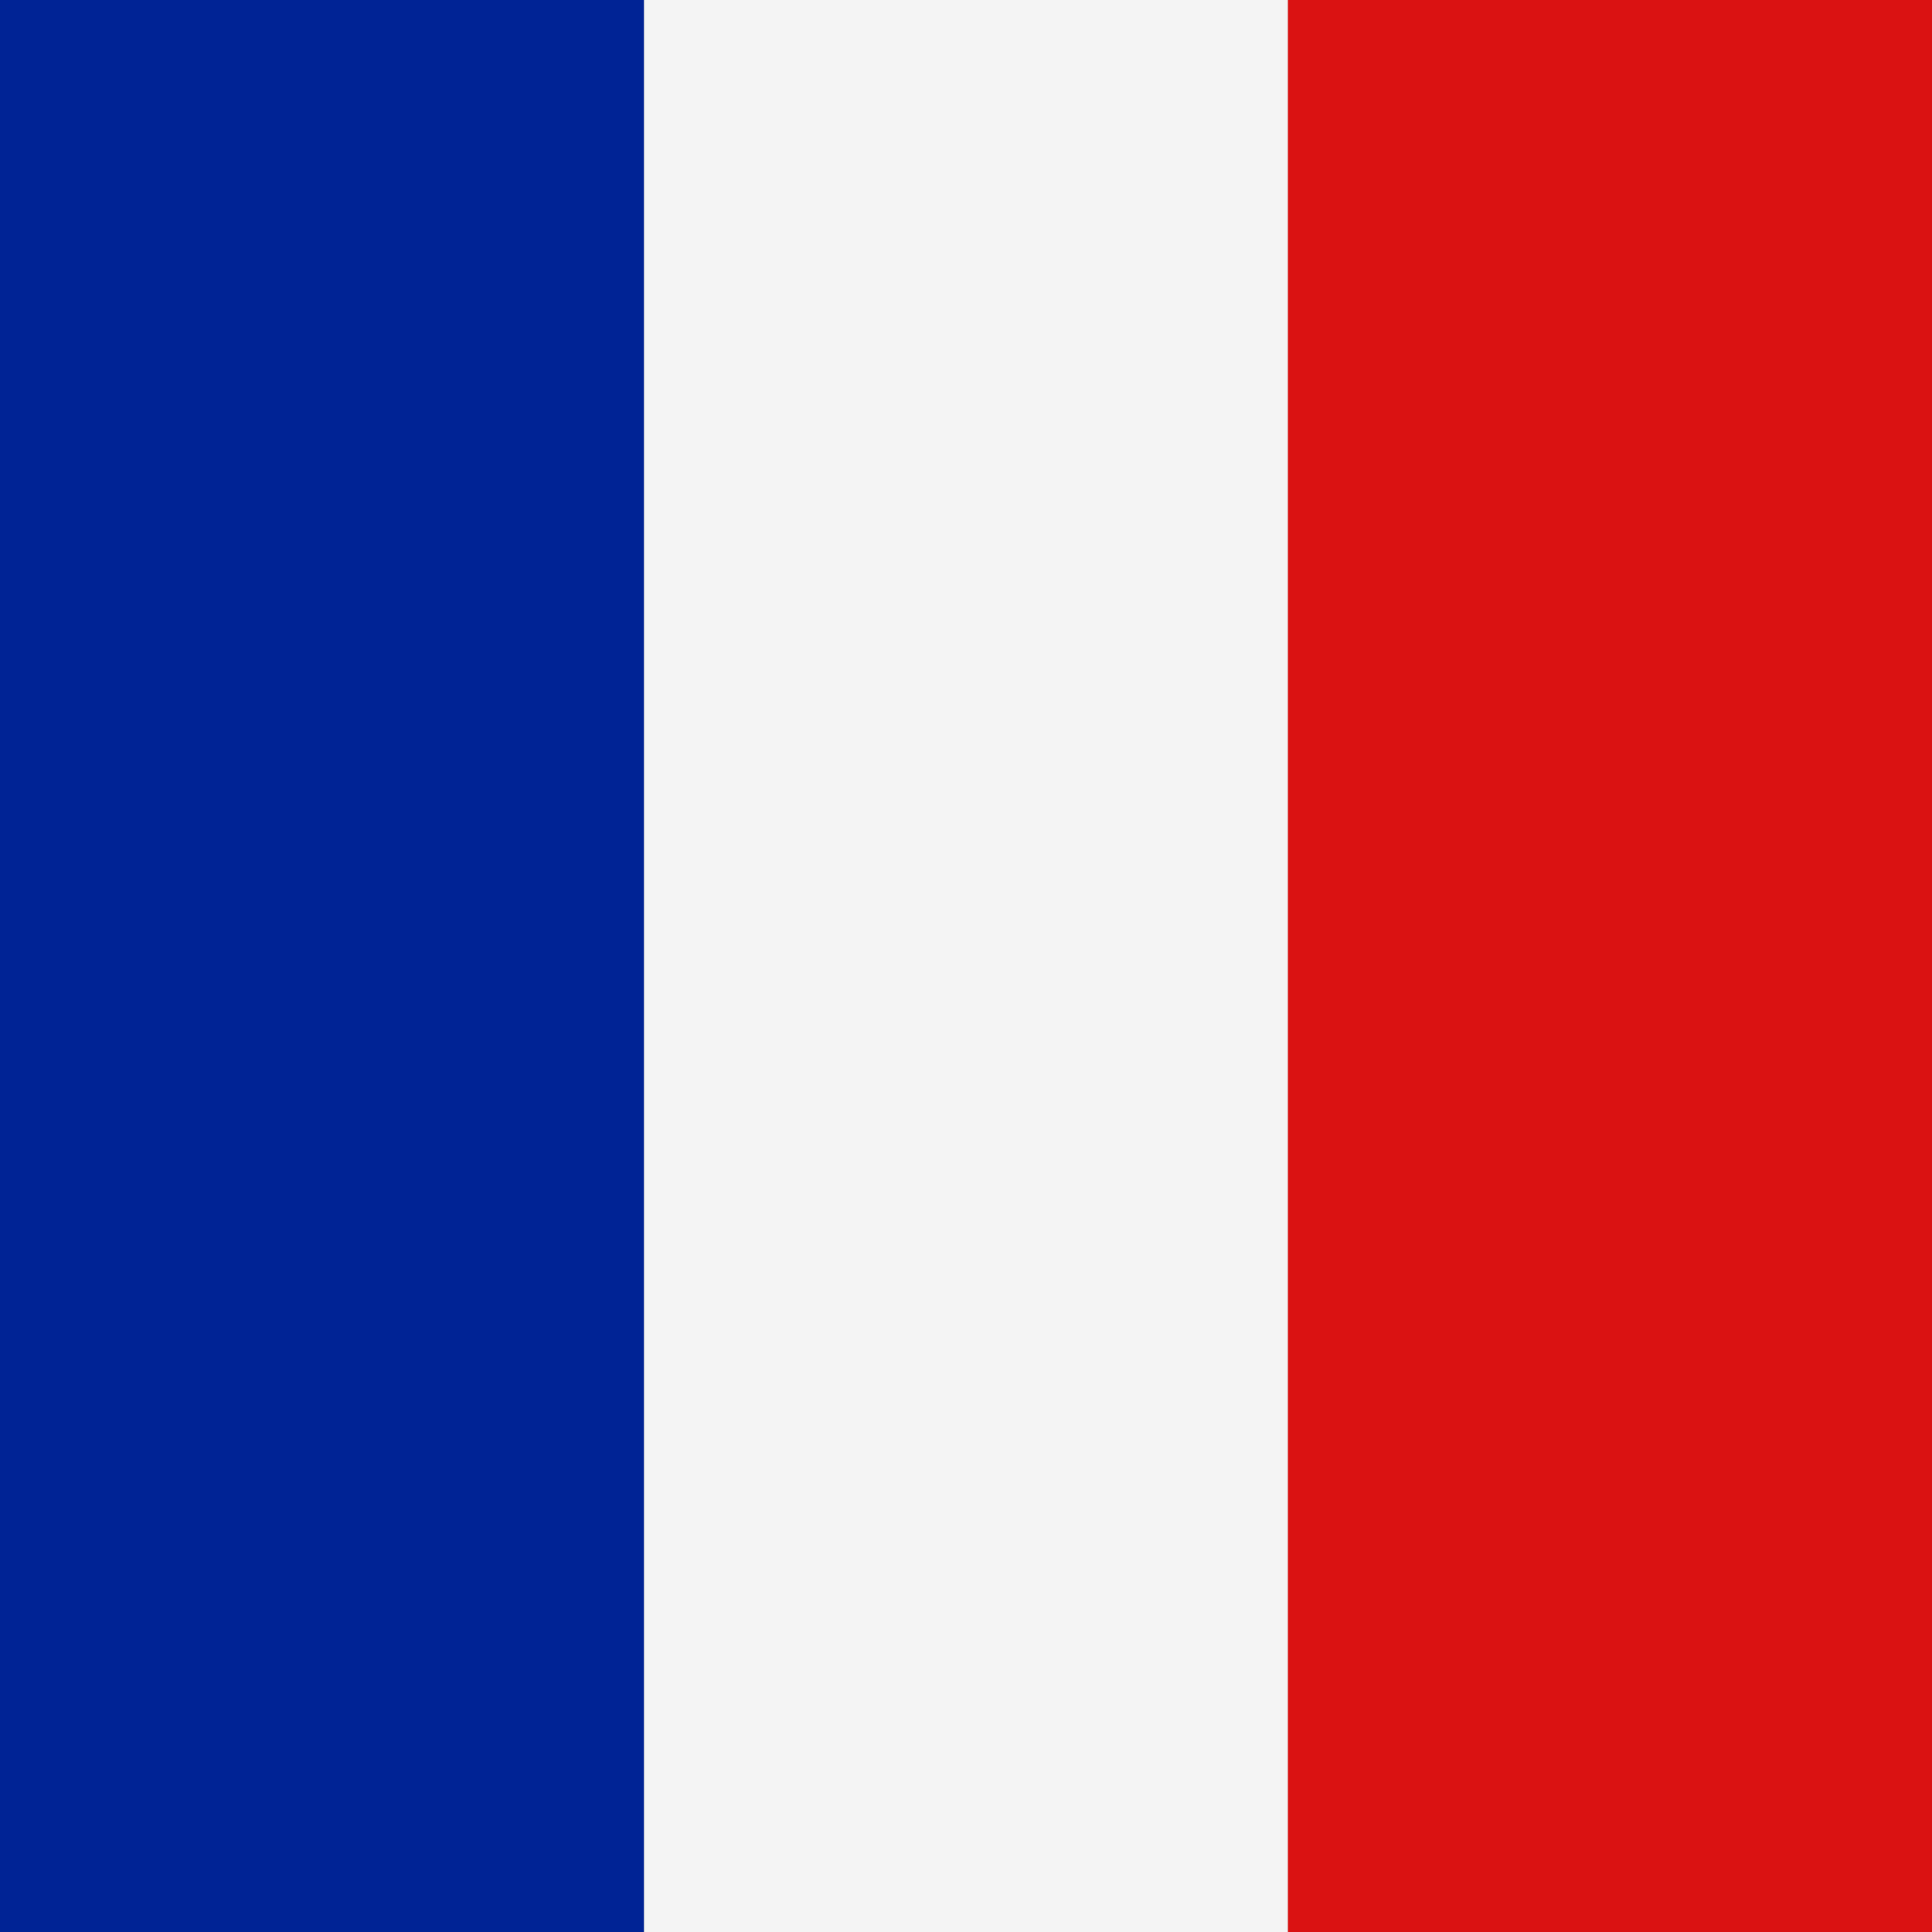 <svg xmlns="http://www.w3.org/2000/svg" viewBox="0 0 200 200"><rect x="0" y="0" width="200" height="200" fill="#808080" stroke="none"/><defs><style>.cls-1{fill:none;}.cls-2{fill:#002395;}.cls-3{fill:#f4f4f4;}.cls-4{fill:#da1212;}</style></defs><title>FRANCE</title><path class="cls-1" d="M-21.96-6.26h295.82v214.15H-21.96z"/><path class="cls-2" d="M0 0h66.67v200H0z"/><path class="cls-3" d="M66.67 0h66.67v200H66.67z"/><path class="cls-4" d="M133.33 0H200v200h-66.67z"/></svg>